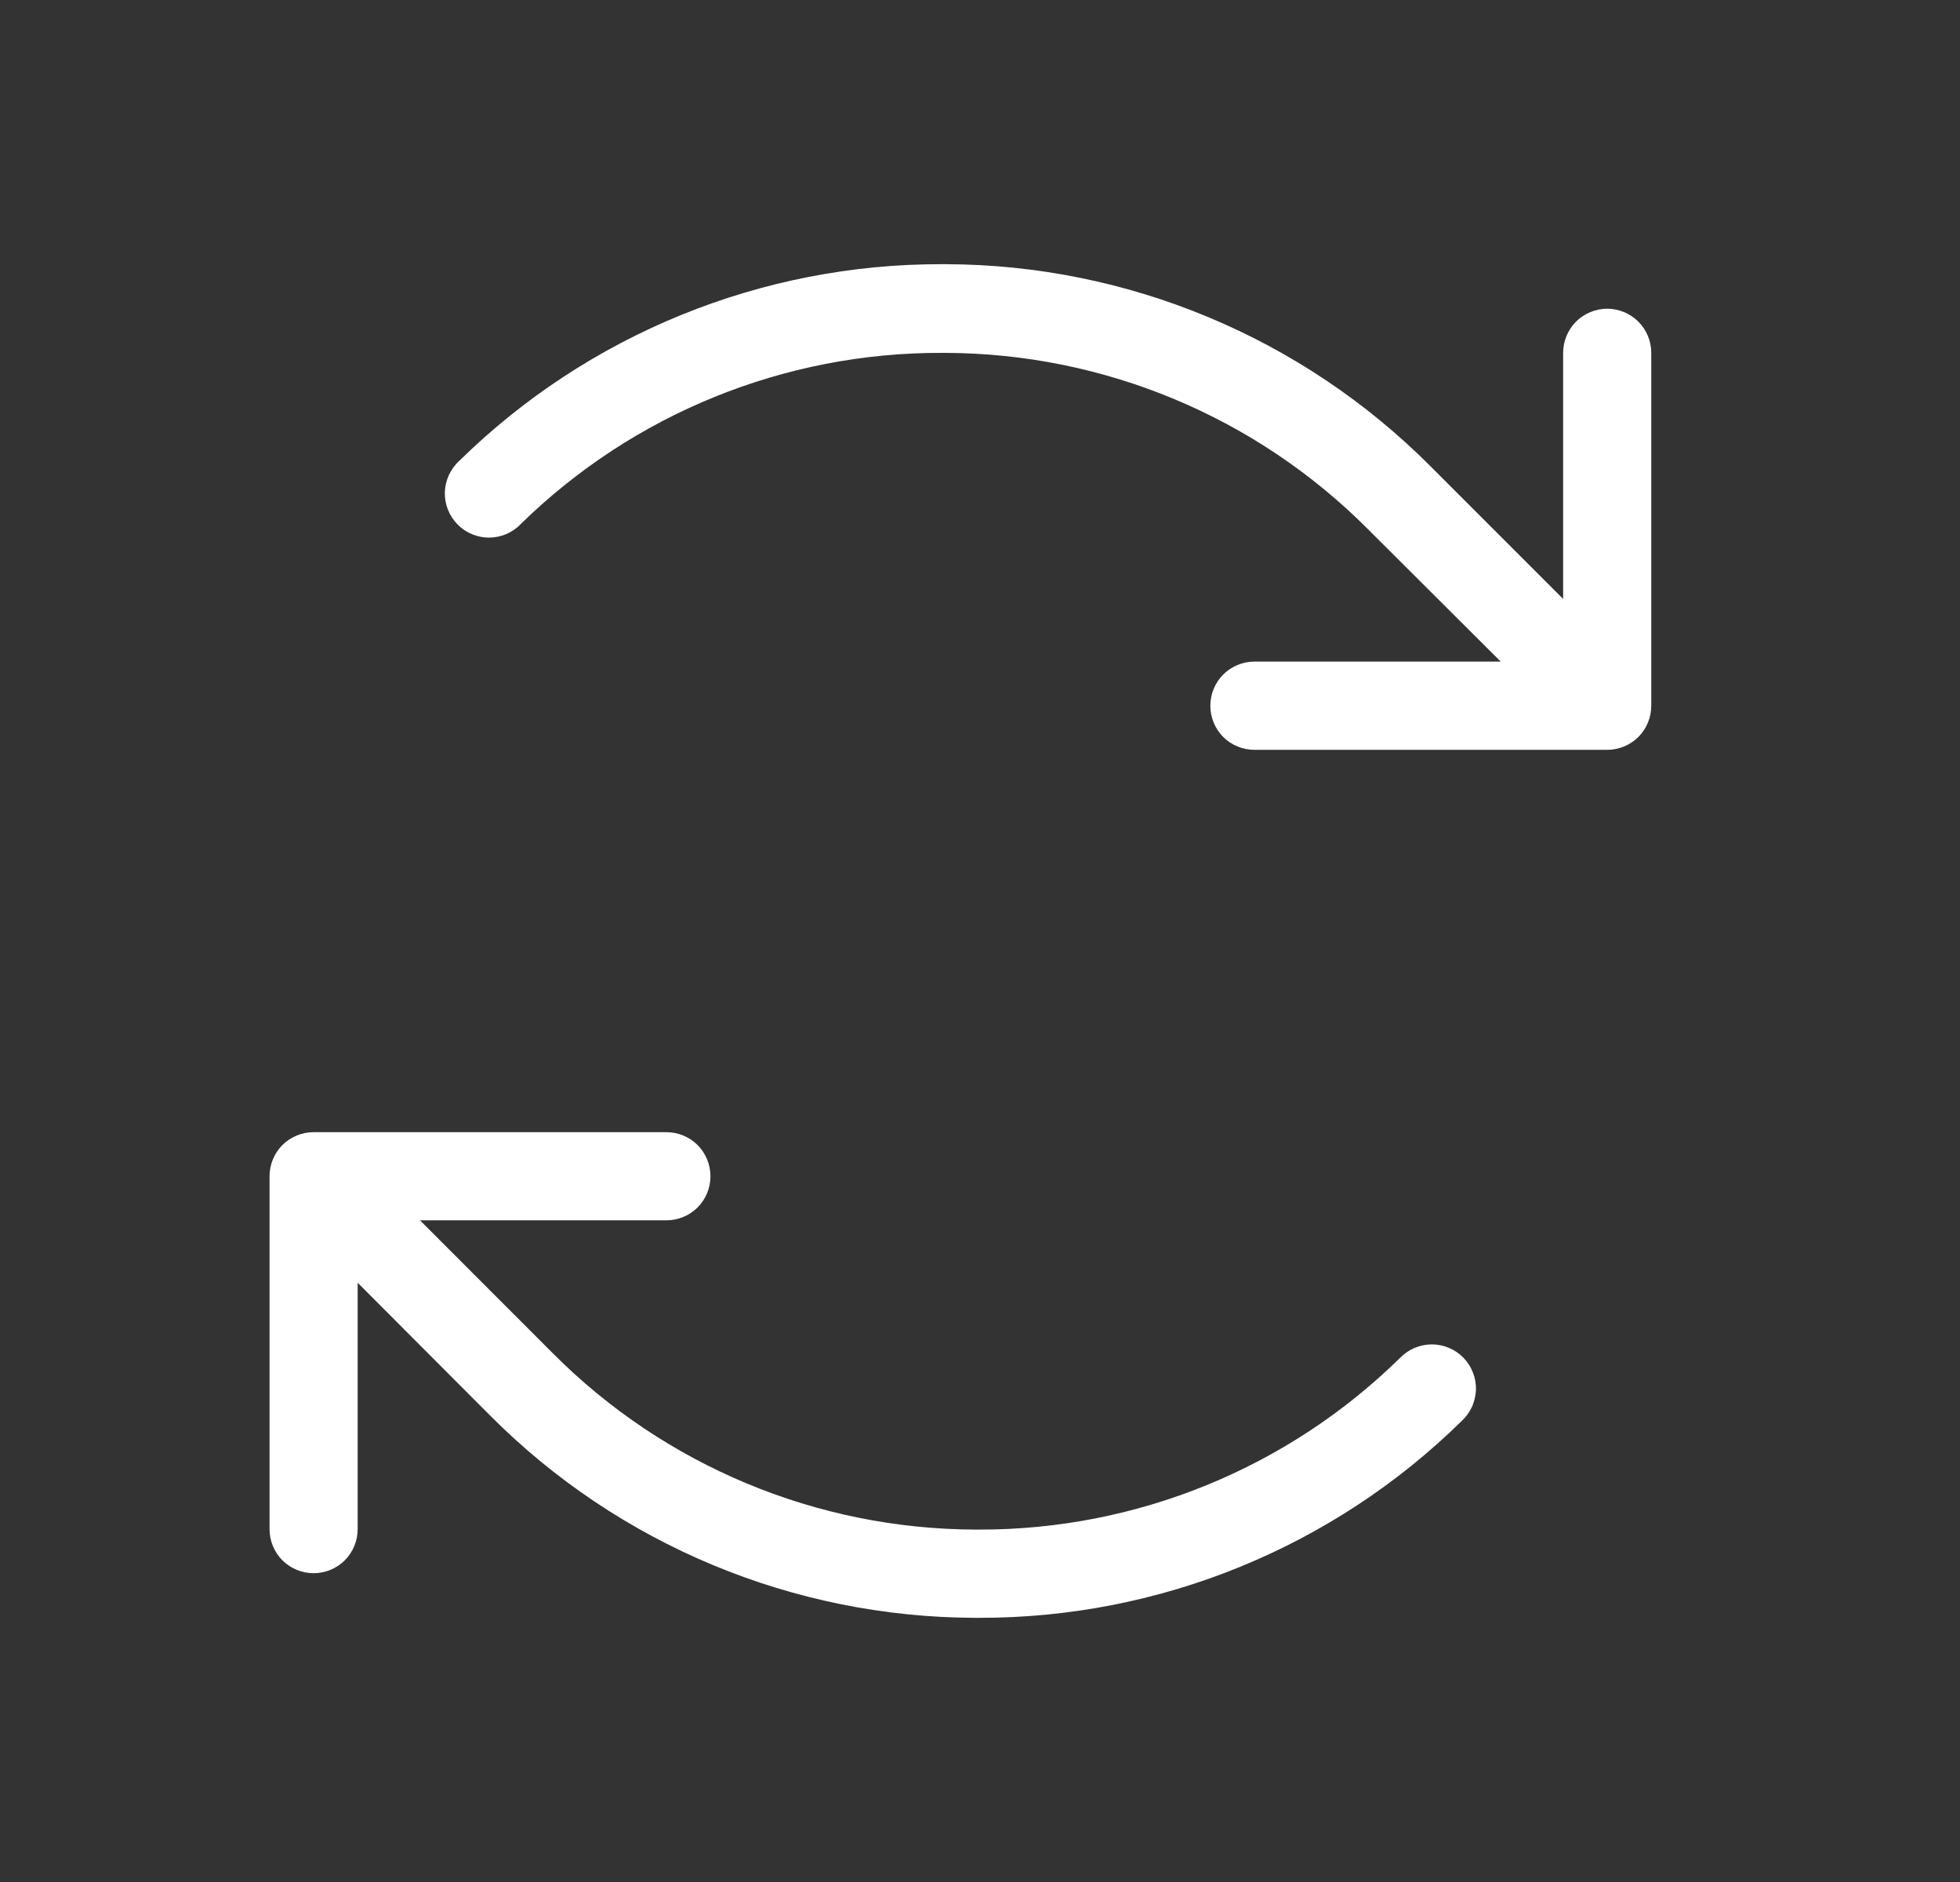 <svg width="25" height="24" viewBox="0 0 25 24" fill="none" xmlns="http://www.w3.org/2000/svg">
<rect x="0" y="0" width="25" height="24" fill="#333333" stroke="none"/>
<path d="M21.062 4.5V9C21.062 9.149 21.003 9.292 20.898 9.398C20.792 9.503 20.649 9.562 20.5 9.562H16C15.851 9.562 15.708 9.503 15.602 9.398C15.497 9.292 15.438 9.149 15.438 9C15.438 8.851 15.497 8.708 15.602 8.602C15.708 8.497 15.851 8.437 16 8.437H19.142L17.45 6.75C16.022 5.315 14.082 4.506 12.057 4.5H12.014C10.006 4.494 8.077 5.278 6.643 6.682C6.591 6.737 6.528 6.78 6.459 6.81C6.389 6.84 6.315 6.855 6.239 6.856C6.164 6.856 6.089 6.841 6.02 6.812C5.95 6.783 5.887 6.74 5.834 6.686C5.782 6.632 5.74 6.568 5.713 6.498C5.685 6.428 5.672 6.353 5.674 6.277C5.676 6.202 5.694 6.128 5.725 6.059C5.757 5.991 5.801 5.929 5.857 5.878C7.5 4.265 9.712 3.364 12.014 3.369H12.062C14.386 3.375 16.611 4.304 18.25 5.95L19.938 7.638V4.5C19.938 4.351 19.997 4.208 20.102 4.102C20.208 3.997 20.351 3.937 20.5 3.937C20.649 3.937 20.792 3.997 20.898 4.102C21.003 4.208 21.062 4.351 21.062 4.5ZM17.857 17.317C16.424 18.724 14.495 19.51 12.486 19.506H12.443C10.418 19.5 8.478 18.691 7.05 17.256L5.357 15.562H8.5C8.649 15.562 8.792 15.503 8.898 15.398C9.003 15.292 9.062 15.149 9.062 15C9.062 14.851 9.003 14.708 8.898 14.602C8.792 14.497 8.649 14.438 8.5 14.438H4C3.851 14.438 3.708 14.497 3.602 14.602C3.497 14.708 3.438 14.851 3.438 15V19.5C3.438 19.649 3.497 19.792 3.602 19.898C3.708 20.003 3.851 20.062 4 20.062C4.149 20.062 4.292 20.003 4.398 19.898C4.503 19.792 4.562 19.649 4.562 19.5V16.358L6.25 18.05C7.889 19.696 10.114 20.625 12.438 20.631H12.486C14.789 20.636 17 19.735 18.643 18.122C18.698 18.071 18.743 18.009 18.775 17.941C18.806 17.872 18.823 17.798 18.826 17.723C18.828 17.647 18.815 17.572 18.787 17.502C18.76 17.432 18.718 17.367 18.666 17.314C18.613 17.26 18.55 17.217 18.48 17.188C18.411 17.159 18.336 17.144 18.261 17.144C18.185 17.145 18.111 17.16 18.041 17.19C17.972 17.22 17.909 17.263 17.857 17.317Z" fill="white"/>
</svg>
